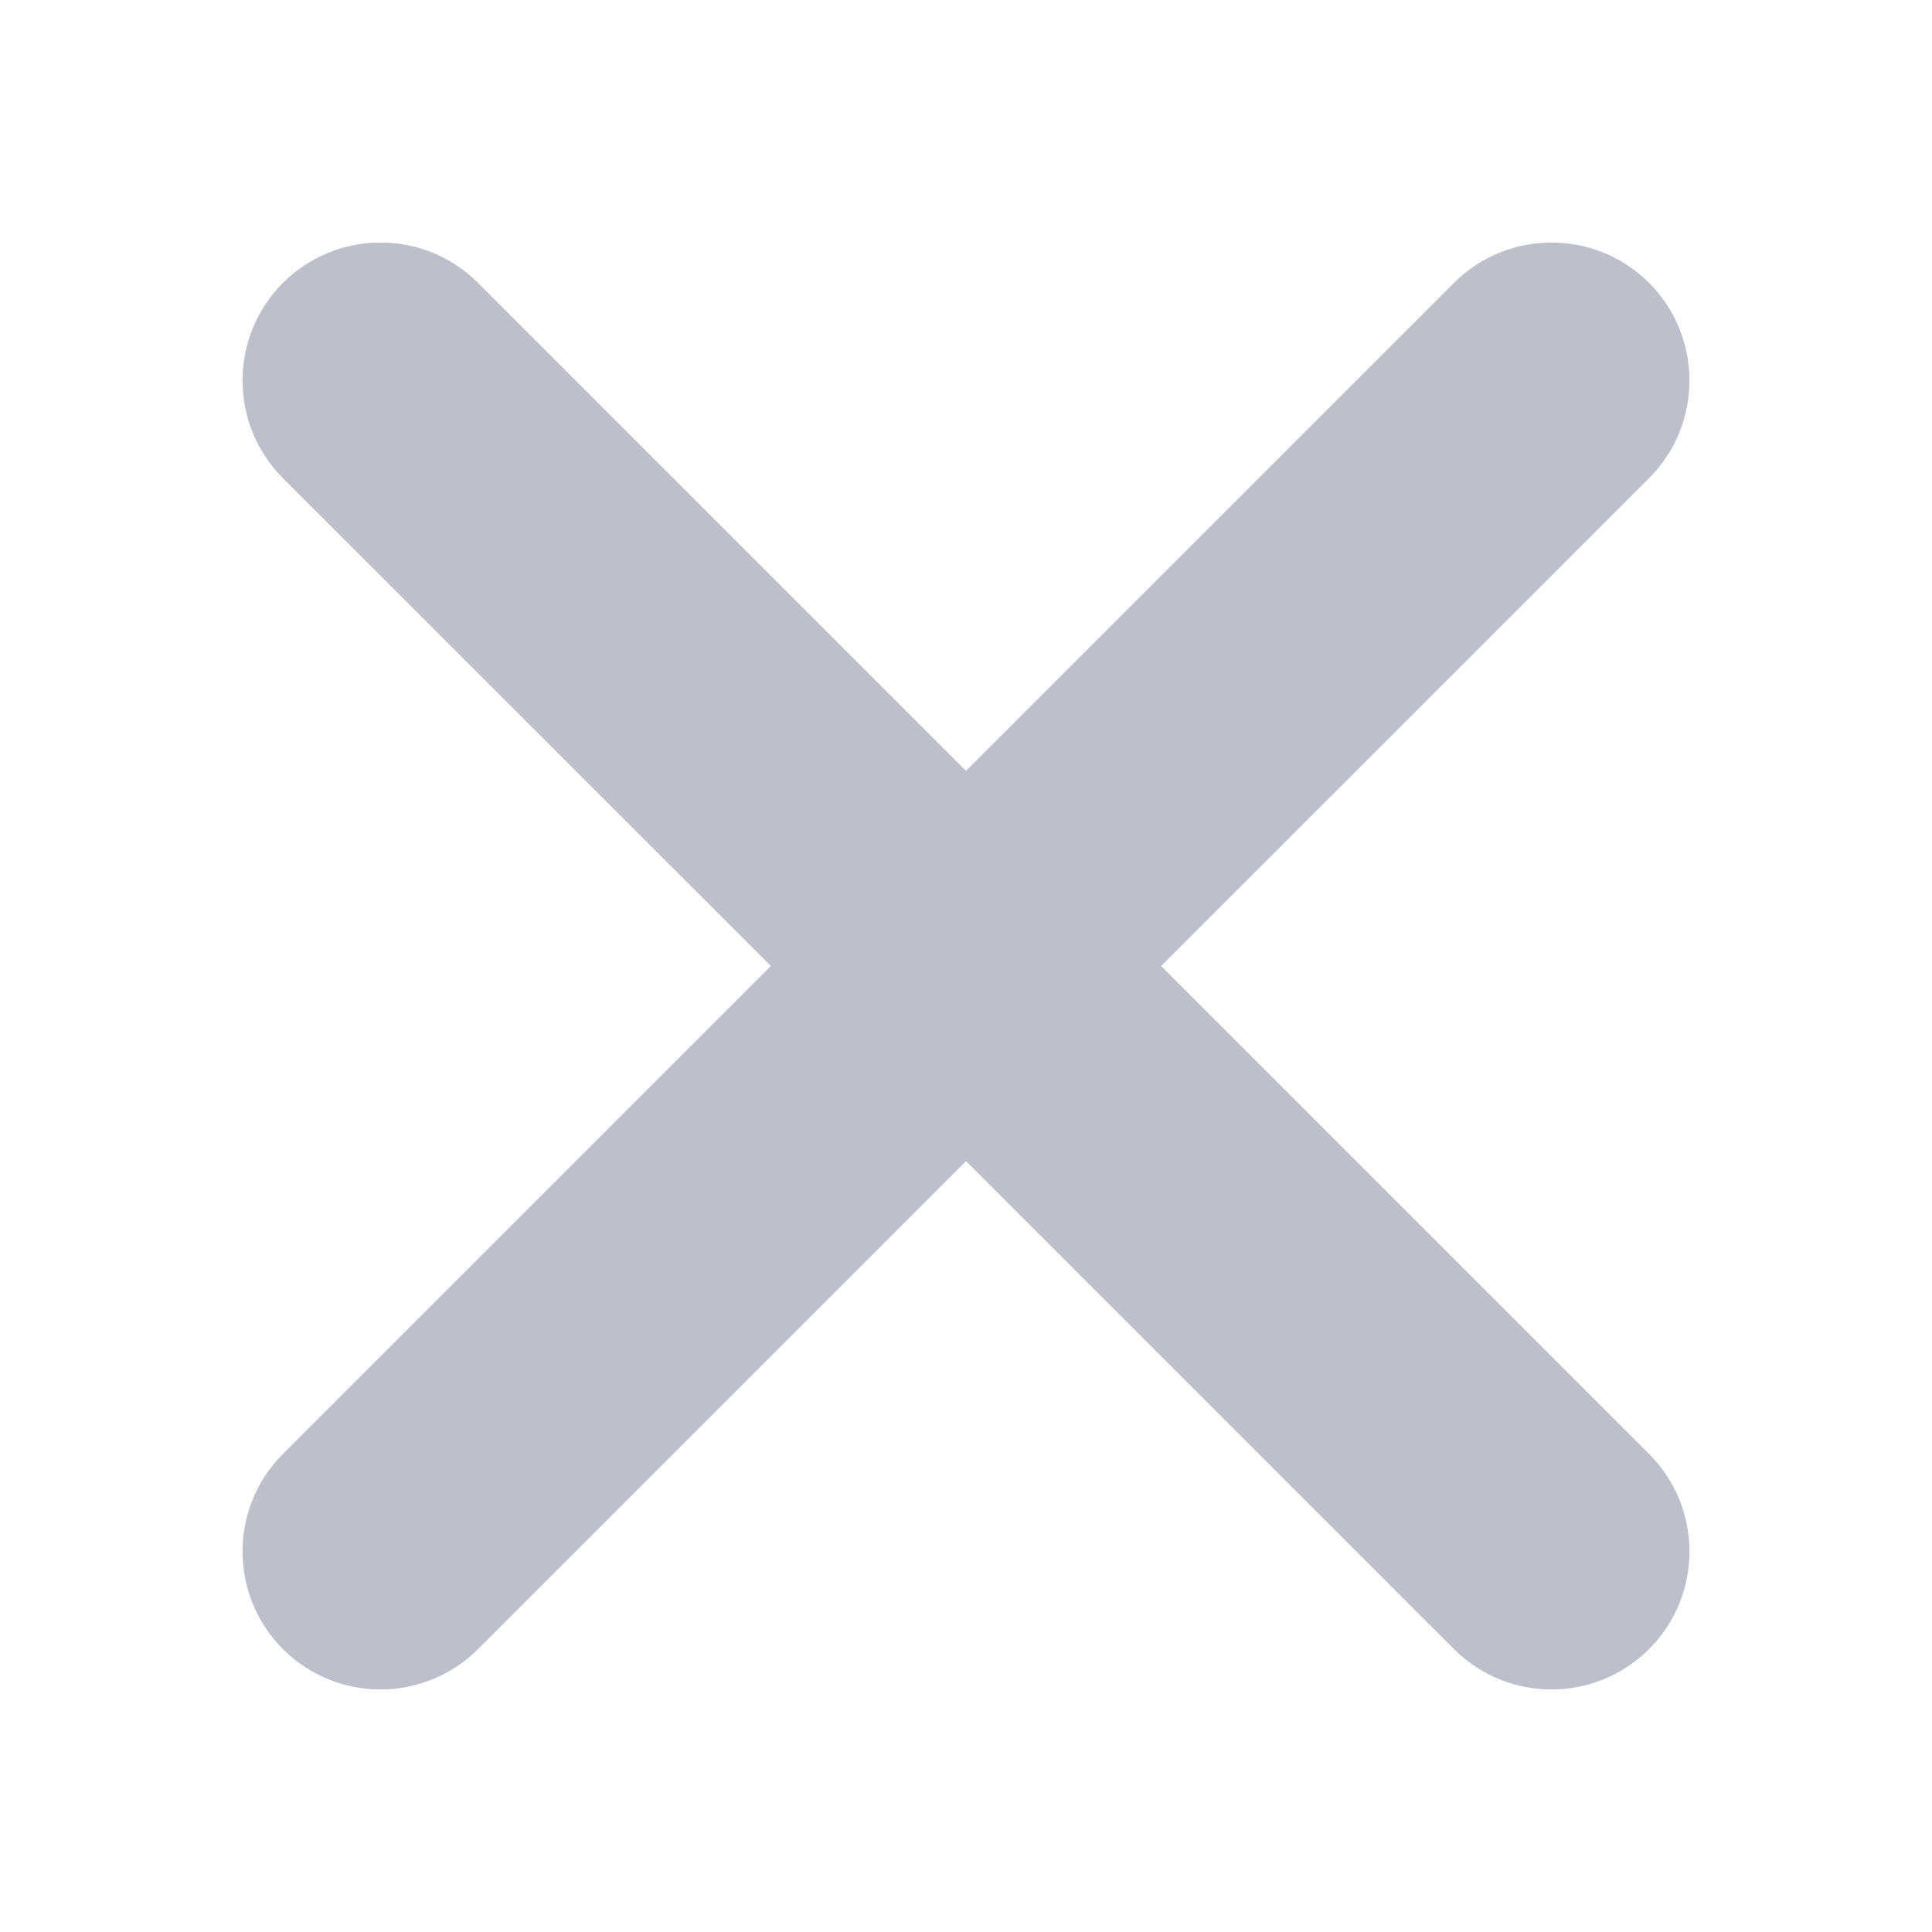 <svg width="14" height="14" viewBox="0 0 14 14" fill="none" xmlns="http://www.w3.org/2000/svg">
<g id="&#229;&#133;&#179;&#233;&#151;&#173;">
<path id="Union" fill-rule="evenodd" clip-rule="evenodd" d="M2.05 10.536C1.66 10.926 1.66 11.559 2.05 11.95C2.441 12.34 3.074 12.34 3.464 11.95L7 8.414L10.536 11.95C10.926 12.34 11.559 12.34 11.95 11.95C12.34 11.559 12.34 10.926 11.95 10.536L8.414 7L11.95 3.465C12.34 3.074 12.34 2.441 11.95 2.05C11.559 1.66 10.926 1.66 10.536 2.05L7 5.586L3.464 2.05C3.074 1.66 2.441 1.66 2.05 2.05C1.66 2.441 1.66 3.074 2.05 3.465L5.586 7L2.05 10.536Z" fill="#788296" fill-opacity="0.5"/>
</g>
</svg>
